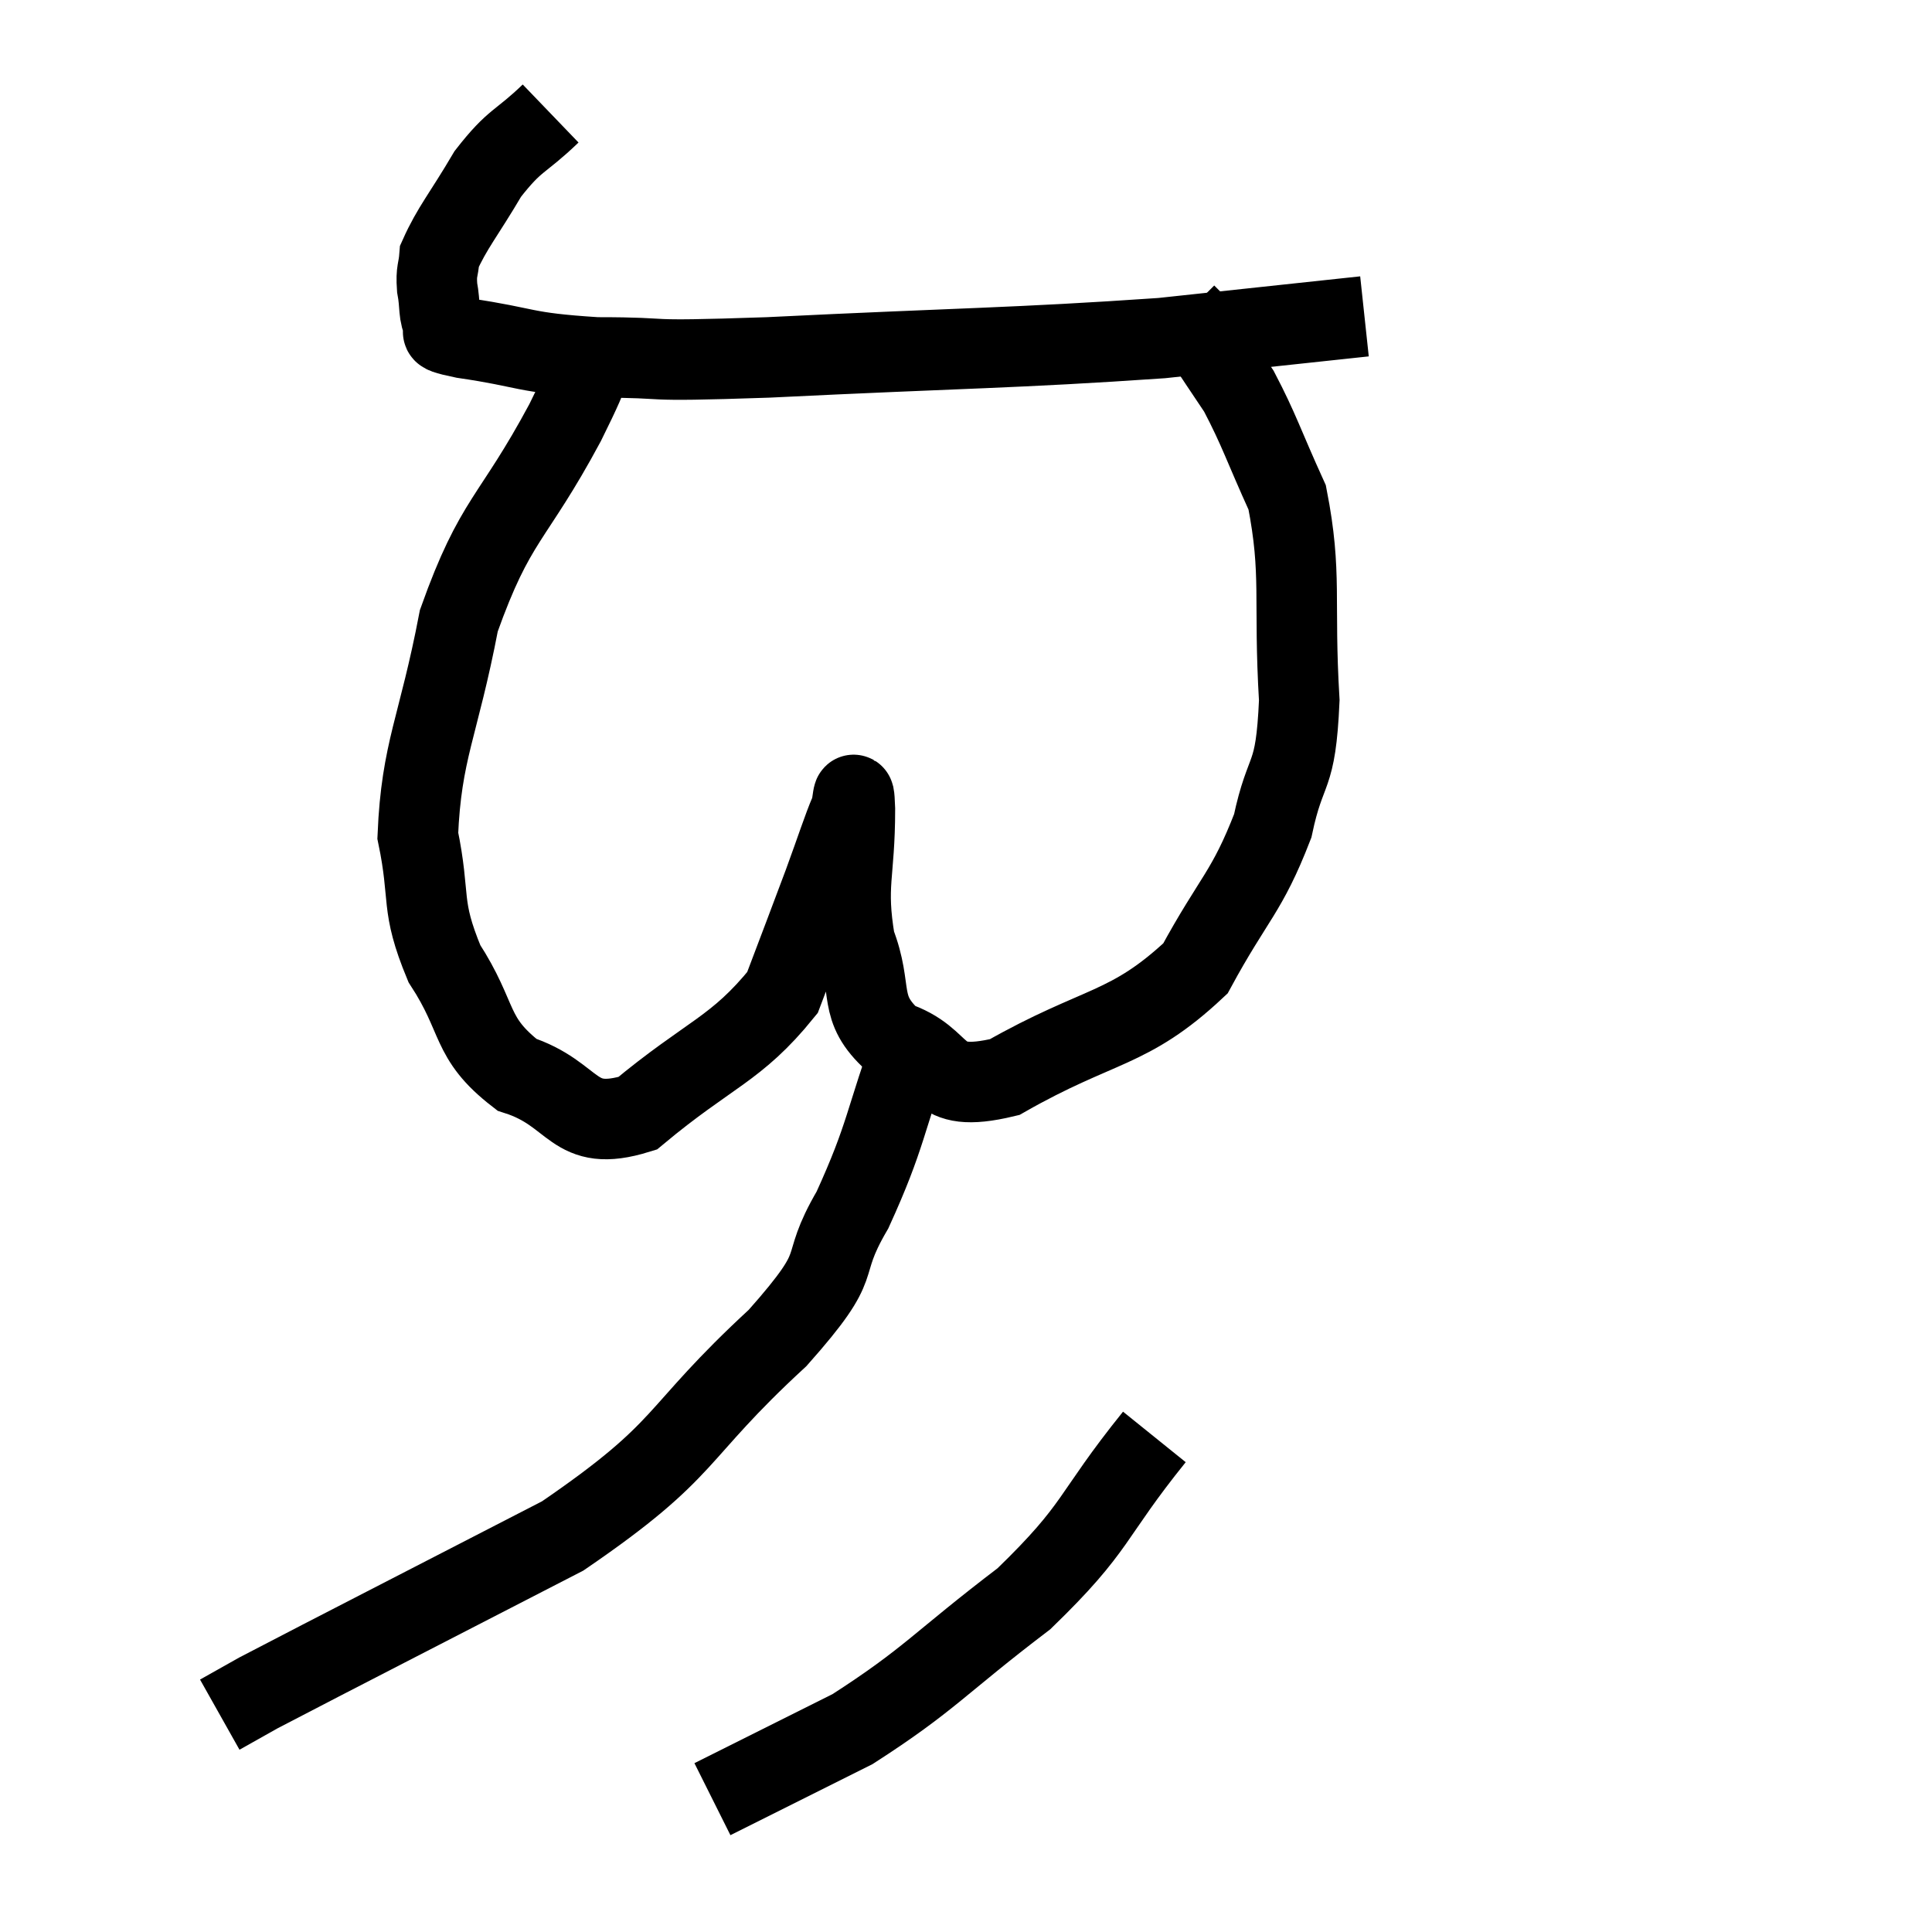 <svg width="48" height="48" viewBox="0 0 48 48" xmlns="http://www.w3.org/2000/svg"><path d="M 13.68 2.82 C 12.9 3.57, 12.81 3.435, 12.12 4.32 C 11.52 5.34, 11.235 5.655, 10.92 6.36 C 10.89 6.75, 10.83 6.705, 10.86 7.14 C 10.95 7.62, 10.875 7.785, 11.04 8.1 C 11.28 8.25, 10.575 8.205, 11.52 8.4 C 13.17 8.64, 12.93 8.76, 14.82 8.88 C 16.95 8.88, 15.57 9, 19.08 8.88 C 23.97 8.64, 25.155 8.655, 28.86 8.4 C 31.38 8.13, 32.64 7.995, 33.9 7.86 L 33.9 7.86" fill="none" stroke="black" stroke-width="2"></path><path d="M 14.82 8.52 C 14.43 9.51, 14.895 8.775, 14.04 10.5 C 12.72 12.96, 12.315 12.855, 11.4 15.42 C 10.89 18.09, 10.47 18.63, 10.38 20.76 C 10.71 22.35, 10.425 22.455, 11.04 23.94 C 11.94 25.32, 11.64 25.77, 12.84 26.7 C 14.34 27.18, 14.19 28.17, 15.84 27.66 C 17.64 26.16, 18.285 26.085, 19.44 24.66 C 19.95 23.31, 20.04 23.085, 20.46 21.96 C 20.79 21.06, 20.925 20.625, 21.12 20.16 C 21.18 20.13, 21.21 19.29, 21.24 20.1 C 21.24 21.75, 21 21.96, 21.24 23.4 C 21.72 24.63, 21.27 25.02, 22.2 25.86 C 23.58 26.31, 23.085 27.21, 24.96 26.76 C 27.33 25.41, 28.035 25.62, 29.7 24.06 C 30.66 22.29, 30.975 22.185, 31.62 20.52 C 31.95 18.96, 32.19 19.44, 32.28 17.4 C 32.13 14.88, 32.355 14.28, 31.98 12.36 C 31.38 11.04, 31.29 10.695, 30.78 9.72 C 30.36 9.09, 30.225 8.895, 29.94 8.46 C 29.79 8.22, 29.76 8.145, 29.64 7.98 L 29.46 7.8" fill="none" stroke="black" stroke-width="2"></path><path d="M 22.74 25.74 C 21.96 27.9, 22.035 28.185, 21.18 30.06 C 20.25 31.65, 21.12 31.215, 19.32 33.24 C 16.65 35.7, 17.205 35.955, 13.98 38.16 C 10.2 40.11, 8.55 40.95, 6.42 42.06 L 5.46 42.6" fill="none" stroke="black" stroke-width="2"></path><path d="M 28.68 35.7 C 27.06 37.71, 27.315 37.905, 25.44 39.72 C 23.31 41.34, 23.115 41.715, 21.18 42.96 L 17.7 44.7" fill="none" stroke="black" stroke-width="2"></path></svg>